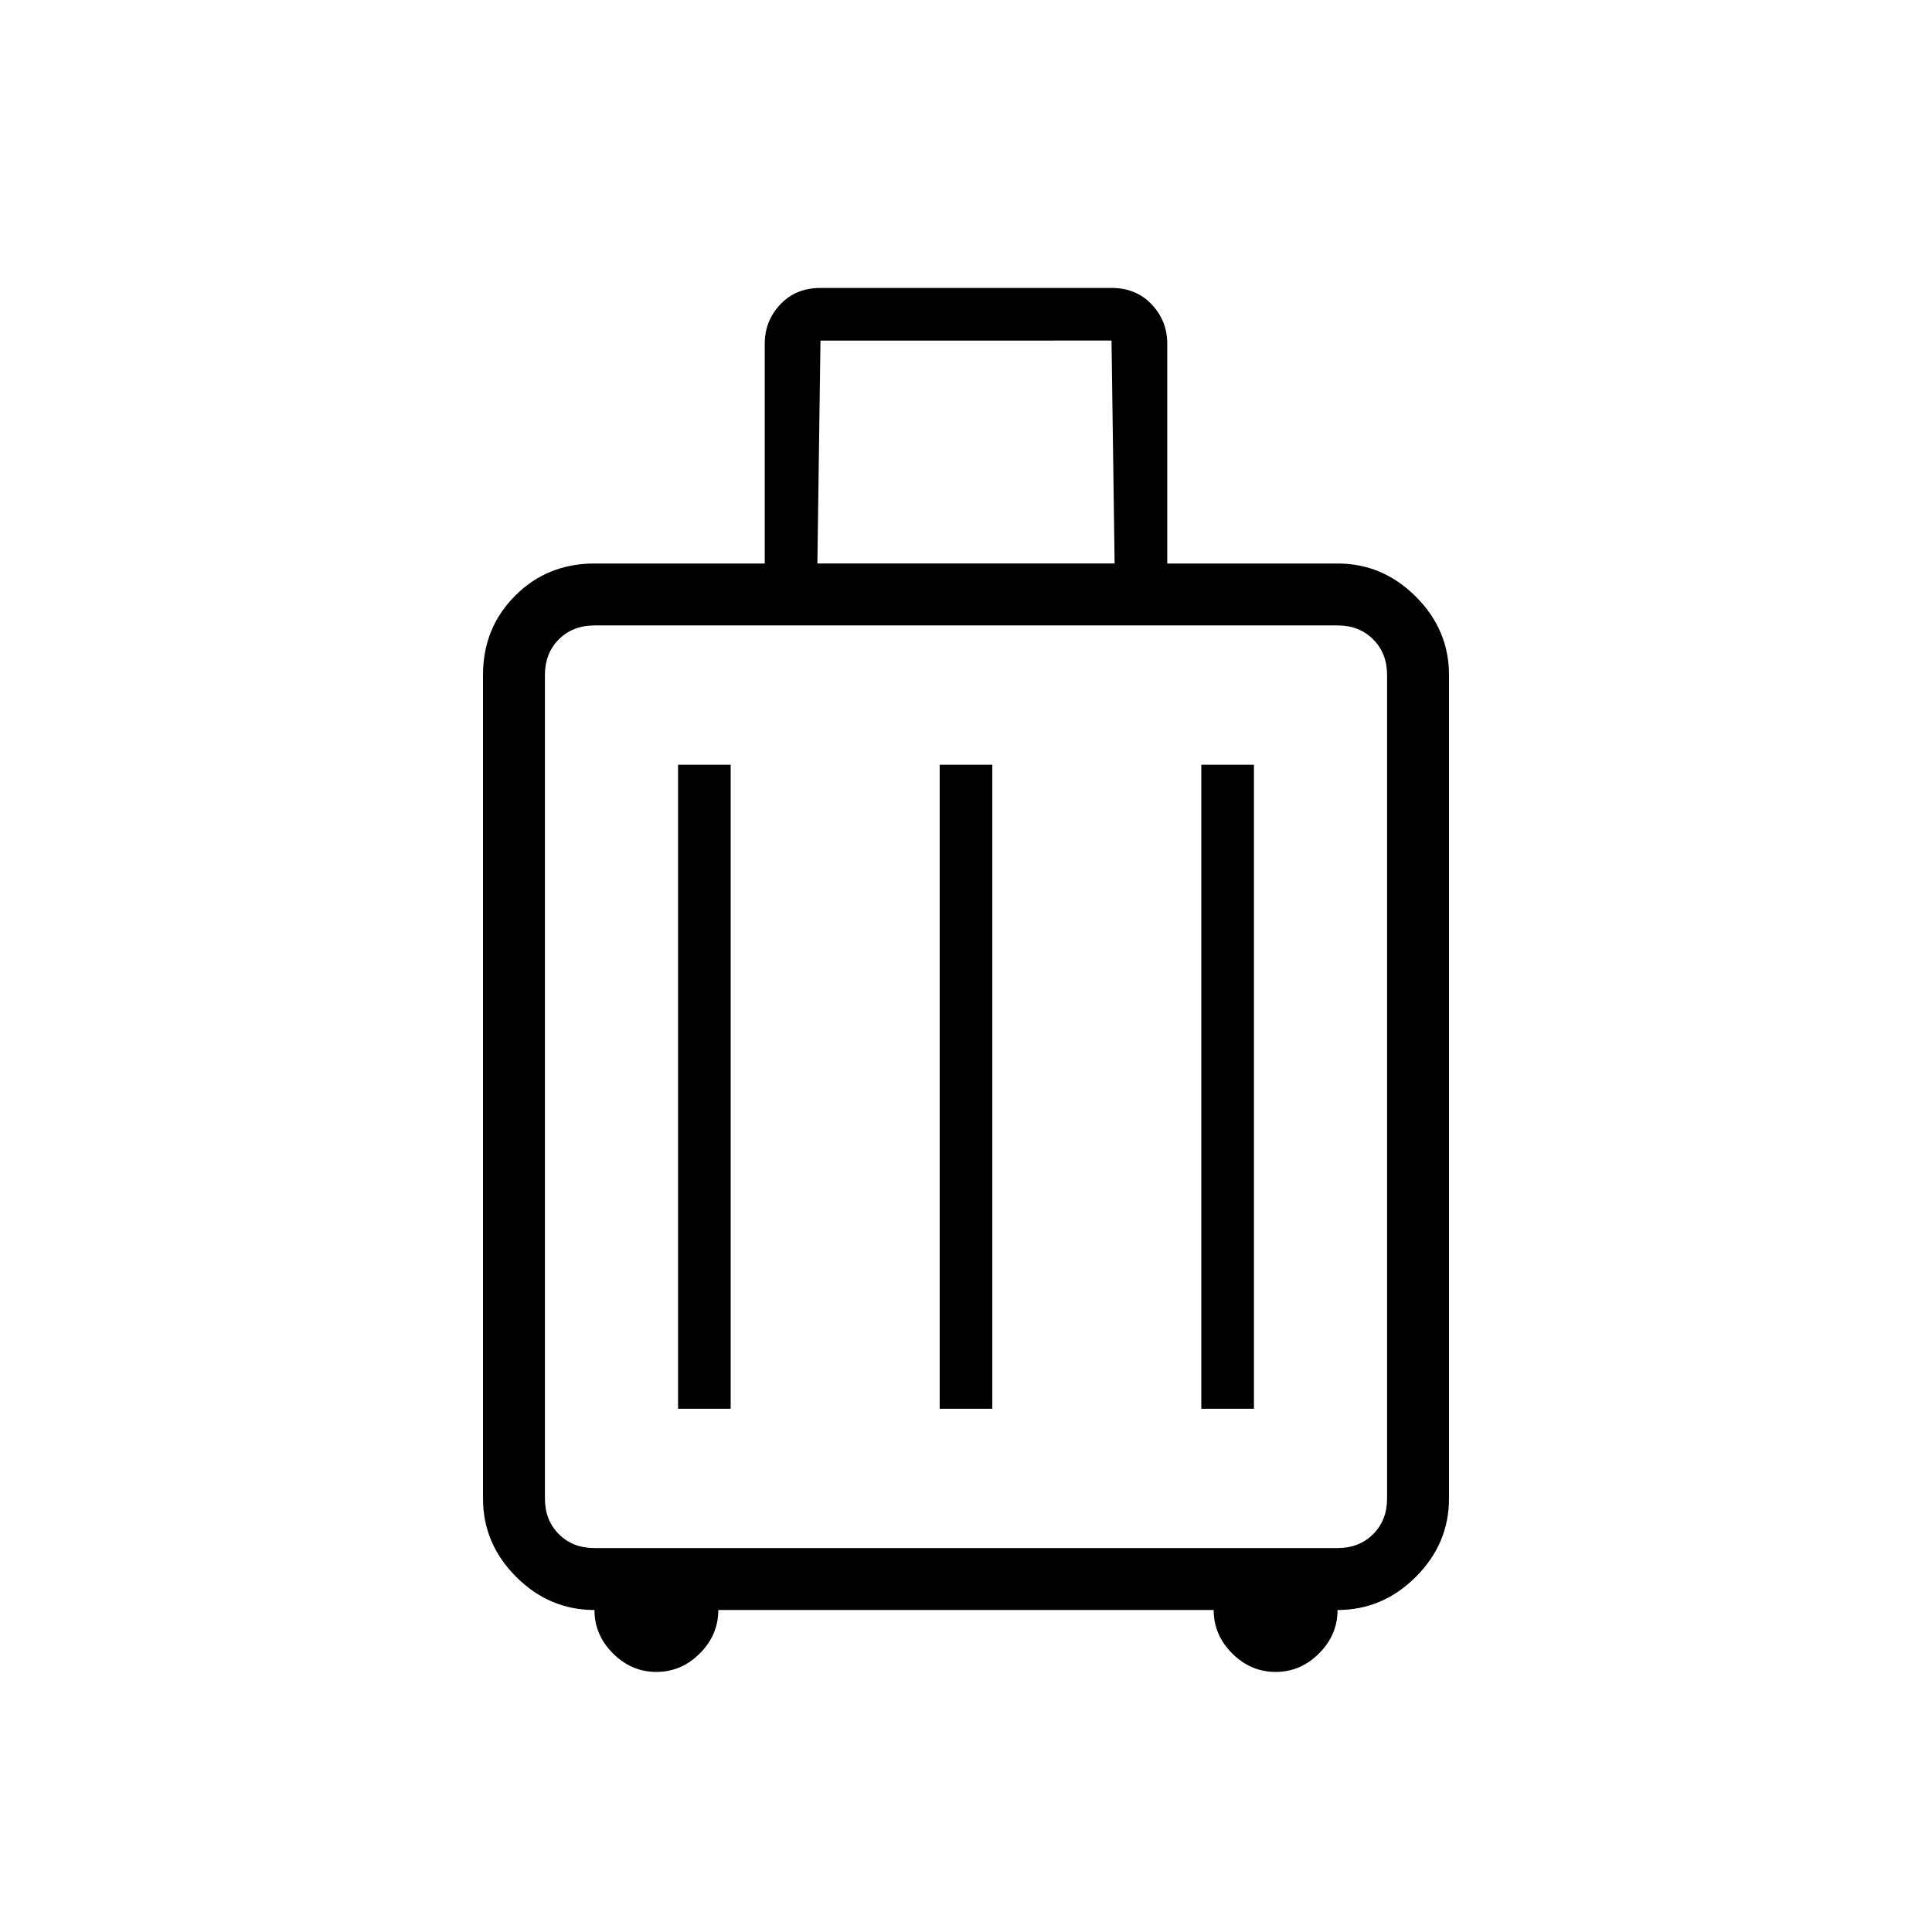 <svg xmlns="http://www.w3.org/2000/svg" width="48" height="48" viewBox="0 96 960 960"><path d="M295.384 896q-22.442 0-38.913-16.471Q240 863.058 240 840.616V431.384q0-23.403 15.99-39.394Q271.981 376 295.384 376H380V266.769q0-11.308 7.718-19.5t19.974-8.192h144.616q12.256 0 19.974 8.192t7.718 19.5V376h84.616q22.442 0 38.913 16.471Q720 408.942 720 431.384v409.232q0 22.442-16.471 38.913Q687.058 896 664.616 896q0 12.385-9.193 21.577-9.192 9.193-21.577 9.193-12.384 0-21.577-9.193-9.192-9.192-9.192-21.577H356.923q0 12.385-9.192 21.577-9.193 9.193-21.577 9.193-12.385 0-21.577-9.193-9.193-9.192-9.193-21.577Zm110.77-520h147.692l-1.538-110.77H407.692L406.154 376Zm-110.77 489.231h369.232q10.769 0 17.692-6.923t6.923-17.692V431.384q0-10.769-6.923-17.692t-17.692-6.923H295.384q-10.769 0-17.692 6.923t-6.923 17.692v409.232q0 10.769 6.923 17.692t17.692 6.923ZM336.923 796h26.154V476h-26.154v320Zm130 0h26.154V476h-26.154v320Zm130 0h26.154V476h-26.154v320Zm-326.154 44.616V406.769v433.847Z"/></svg>